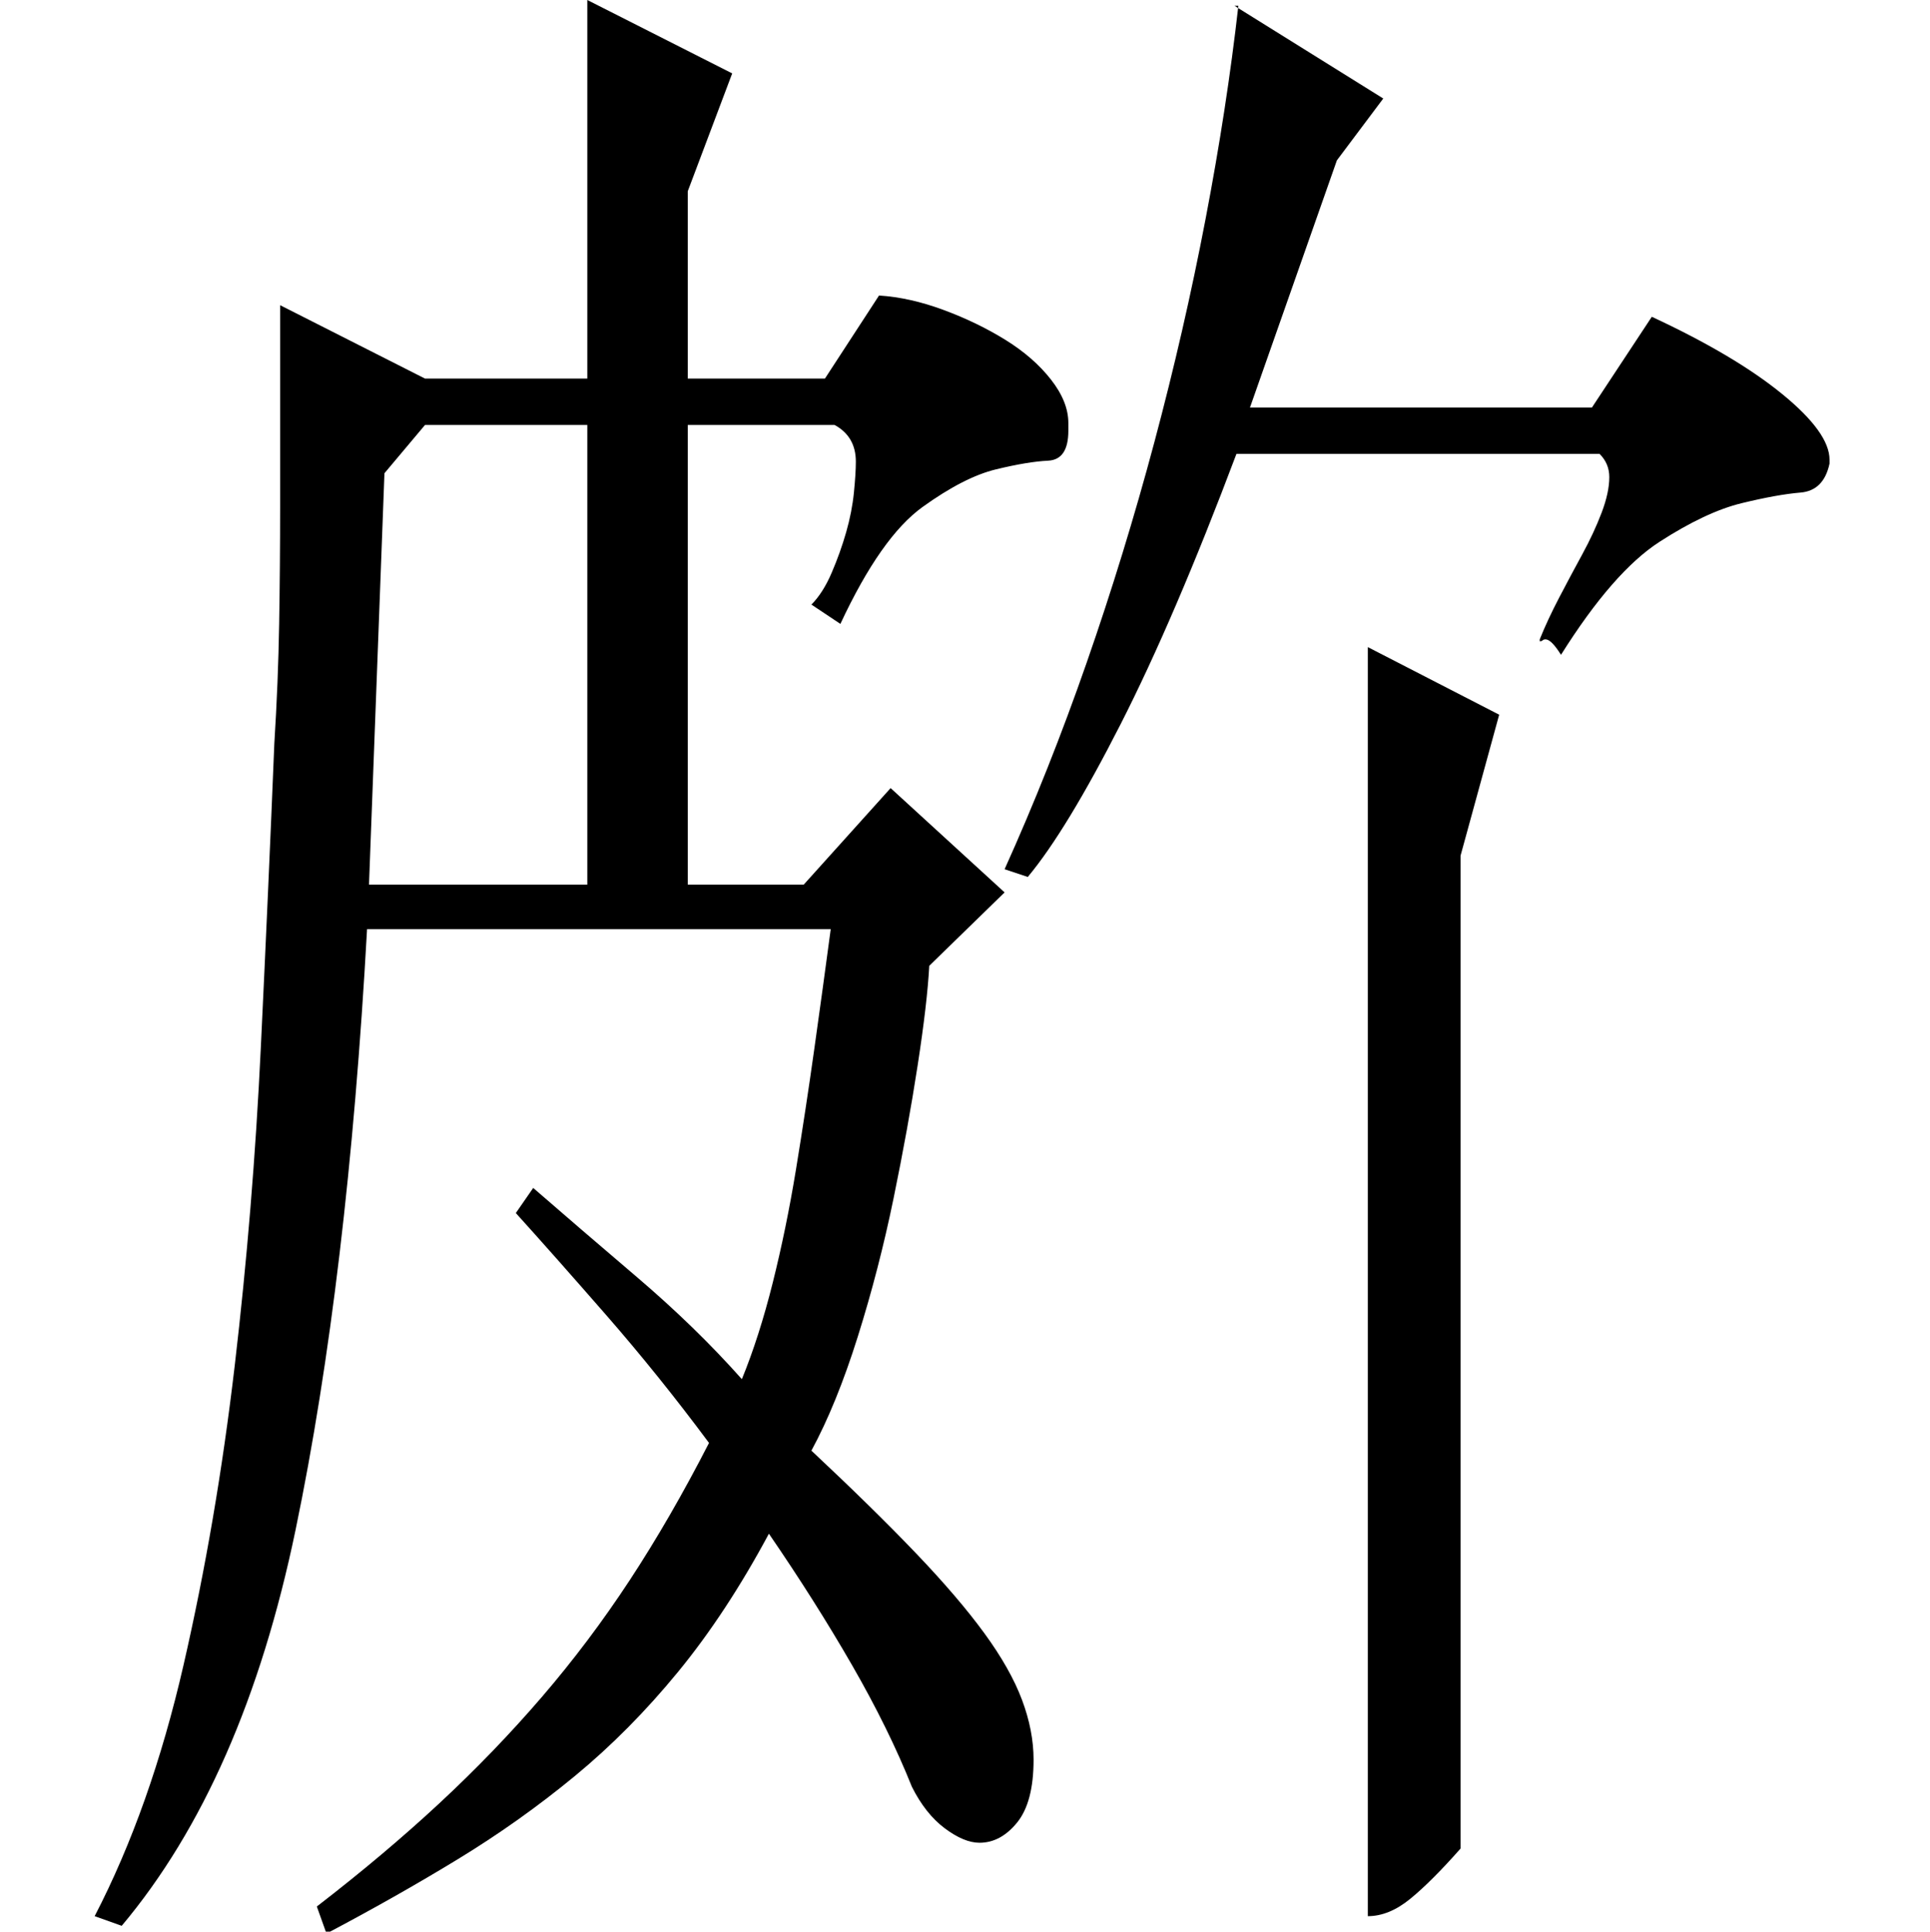 <?xml version="1.0" standalone="no"?>
<!DOCTYPE svg PUBLIC "-//W3C//DTD SVG 1.1//EN" "http://www.w3.org/Graphics/SVG/1.1/DTD/svg11.dtd" >
<svg xmlns="http://www.w3.org/2000/svg" xmlns:xlink="http://www.w3.org/1999/xlink" version="1.1" viewBox="0 -200 999 1000">
  <g transform="matrix(1 0 0 -1 0 800)">
   <path fill="currentColor"
d="M276 385q23 -20 53.5 -46t54.5 -53q9 22 16 50t12 58.5t9.5 62.5t8.5 62h-240q-10 -181 -37 -311t-90 -205l-14 5q29 56 46 130t26.5 155t13.5 164.5t7 157.5q2 32 2.5 62t0.5 61v104l75 -38h84v196l75 -38l-23 -61v-97h71l28 43q16 -1 33.5 -7.5t32 -15.5t23.5 -20.5
t9 -22.5v-4q0 -15 -10.5 -15.5t-27 -4.5t-38 -19.5t-42.5 -60.5l-15 10q6 6 10.5 16.5t7.5 21t4 20.5t1 16q0 13 -11 19h-76v-238h60l45 50l59 -54l-39 -38q-1 -19 -6 -51.5t-12.5 -69t-18.5 -71.5t-24 -59q32 -30 54 -53t35.5 -41.5t19.5 -34.5t6 -31q0 -22 -8.5 -32.5
t-19.5 -10.5q-8 0 -18 7.5t-17 21.5q-12 30 -31 63t-43 68q-22 -41 -47 -71.5t-53.5 -54t-60.5 -43t-68 -38.5l-5 14q35 27 63.5 53.5t53 55t45.5 60.5t41 71q-26 35 -53.5 66.5t-46.5 52.5zM191 542h113v238h-84l-21 -25zM776 630l-20 -73v-514q-15 -17 -26 -26t-22 -9v657
zM520 550q23 51 42.5 107t35 114t26.5 115.5t17 110.5h-2l77 -48l-24 -32l-45 -128h177l31 47q43 -20 67.5 -40t24.5 -34v-2q-3 -14 -15 -15t-30.5 -5.5t-42.5 -20t-51 -58.5q-5 8 -8 8q-1 0 -1.5 -0.5t-1.5 -0.5v1q4 10 10 21.5t12 22.5t10 21.5t4 18.5q0 7 -5 12h-188
q-32 -85 -60 -140t-48 -79z" />
  </g>

</svg>
